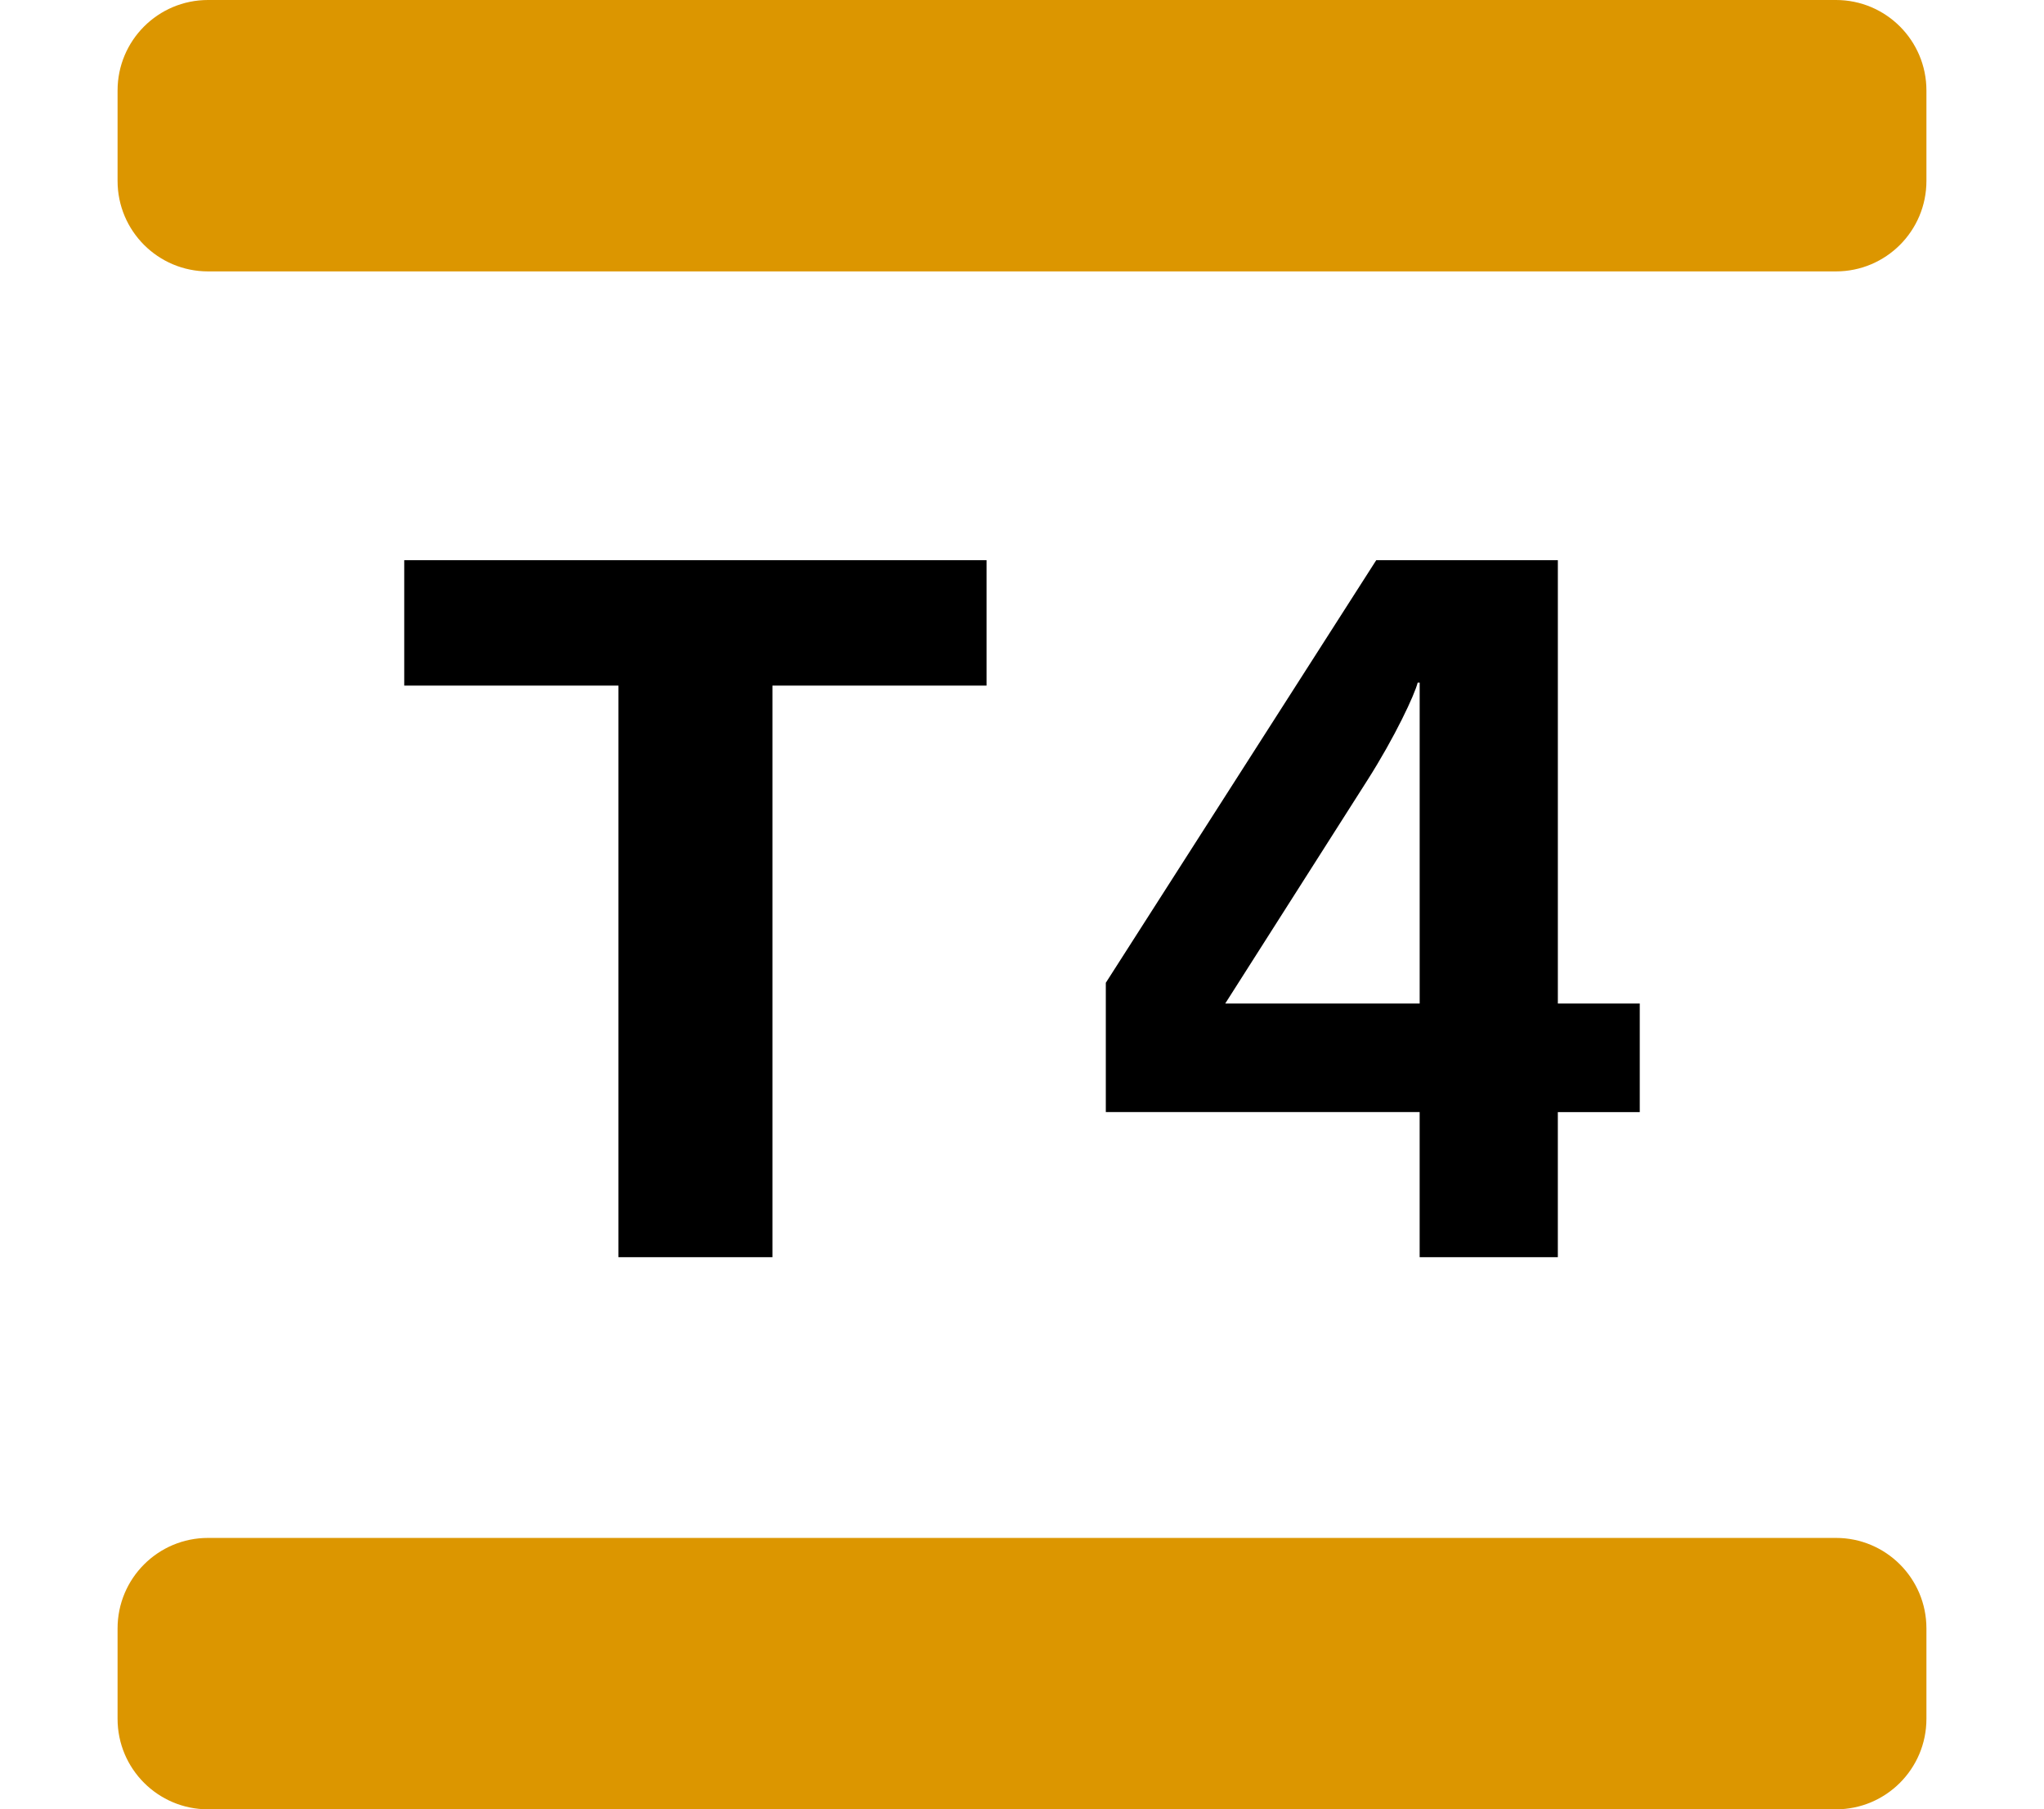 <svg xmlns="http://www.w3.org/2000/svg" xmlns:xlink="http://www.w3.org/1999/xlink" x="0px" y="0px" role="img" viewBox="0 0 92 92" overflow="visible" xml:space="preserve" style="height:1em;width:1.13em;vertical-align:-0.125em;margin-left:auto;margin-right:auto;font-size:inherit;overflow:visible;position:relative;"><path d="M33.306,34.862v29.064h-7.832V34.862h-10.894v-6.376h29.617v6.376H33.306z M73.253,56.547v7.379h-7.028v-7.379H50.263v-6.575l13.753-21.486h9.238v22.541 h4.166v5.521H73.253z M66.226,34.709h-0.101c-0.15,0.605-1.155,2.763-2.562,4.97 l-7.226,11.347h9.889V34.709z"/><path fill="#DC9600" d="M87.4,13.8H4.6c-2.541,0-4.6-2.059-4.6-4.6V4.6 C0,2.059,2.059,0,4.6,0h82.8C89.941,0,92,2.059,92,4.6v4.6 C92,11.741,89.941,13.8,87.4,13.8z M92,87.4v-4.6 c0-2.541-2.059-4.6-4.6-4.6H4.6C2.059,78.2,0,80.259,0,82.8v4.6 C0,89.941,2.059,92,4.6,92h82.8C89.941,92,92,89.941,92,87.4z"/></svg>